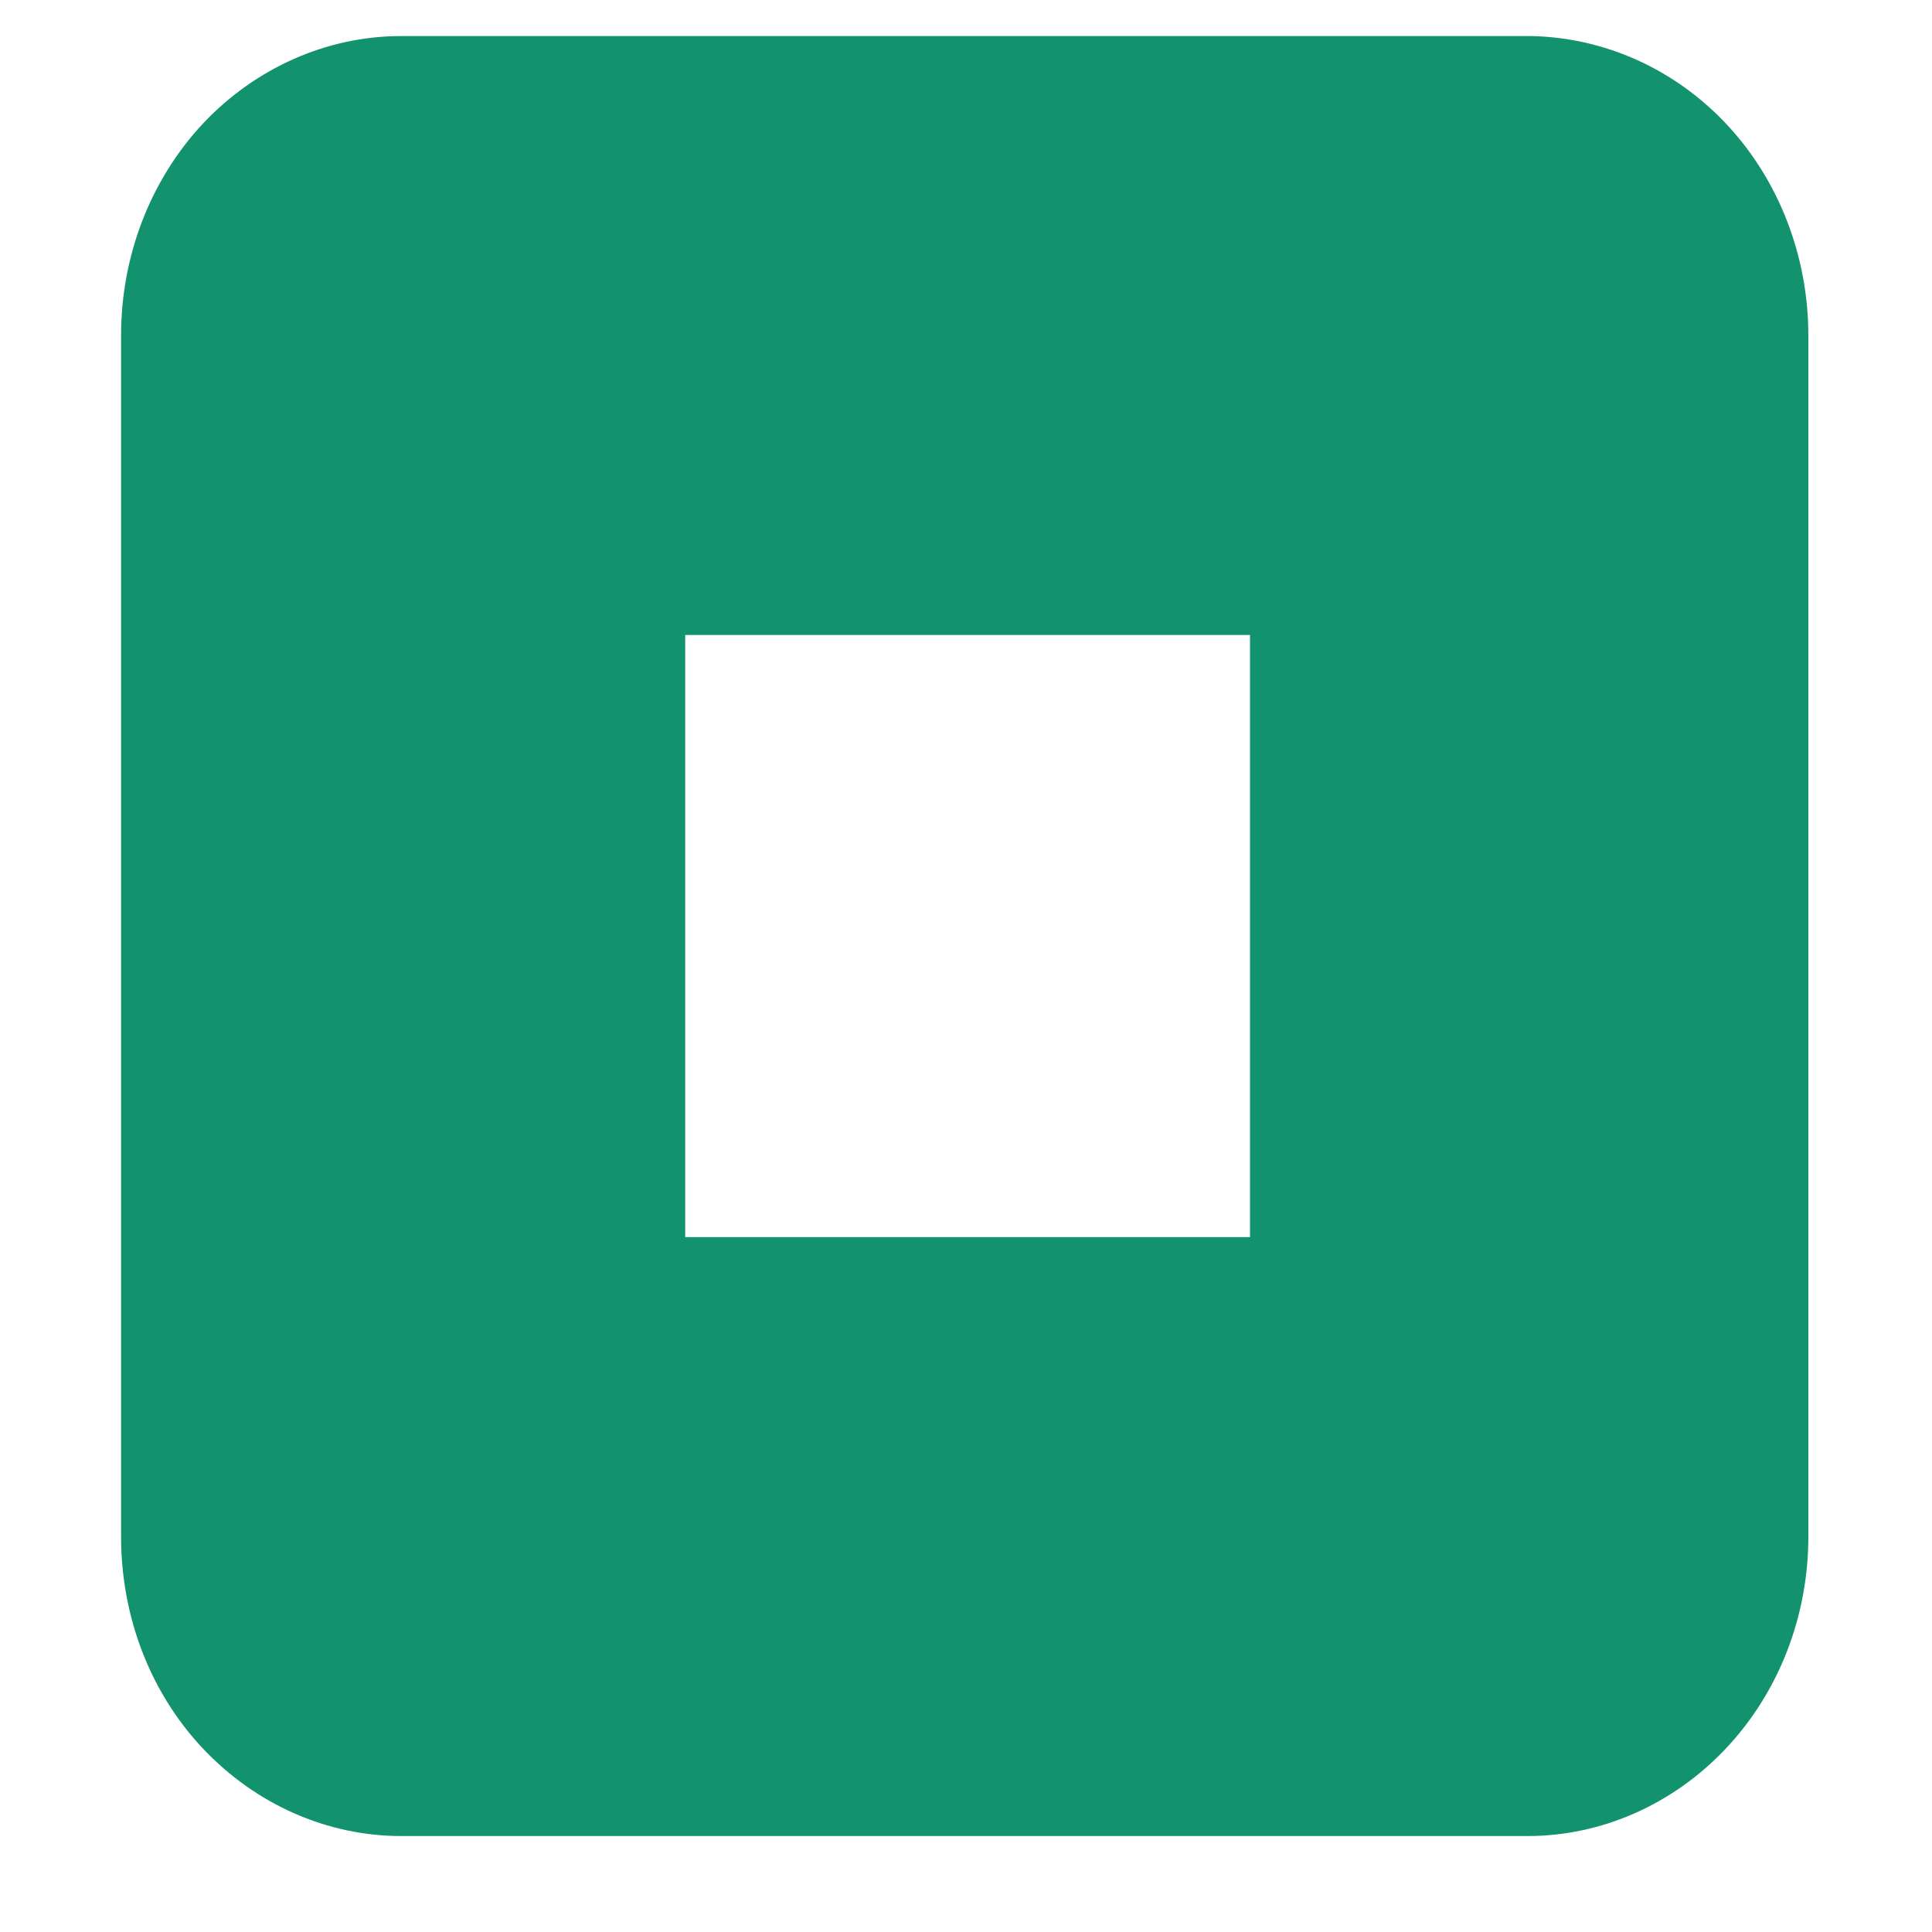 <svg width="3" height="3" viewBox="0 0 3 3" fill="none" xmlns="http://www.w3.org/2000/svg">
<path d="M2.377 0.056H0.623C0.508 0.056 0.397 0.105 0.315 0.192C0.233 0.28 0.188 0.398 0.188 0.521V2.386C0.188 2.51 0.233 2.628 0.315 2.715C0.397 2.802 0.508 2.851 0.623 2.851H2.372C2.487 2.851 2.598 2.802 2.68 2.715C2.762 2.628 2.808 2.51 2.808 2.386V0.521C2.808 0.399 2.763 0.281 2.682 0.194C2.601 0.107 2.491 0.058 2.377 0.056ZM1.941 1.921H1.064V0.986H1.941V1.921Z" fill="#12936E"/>
</svg>
